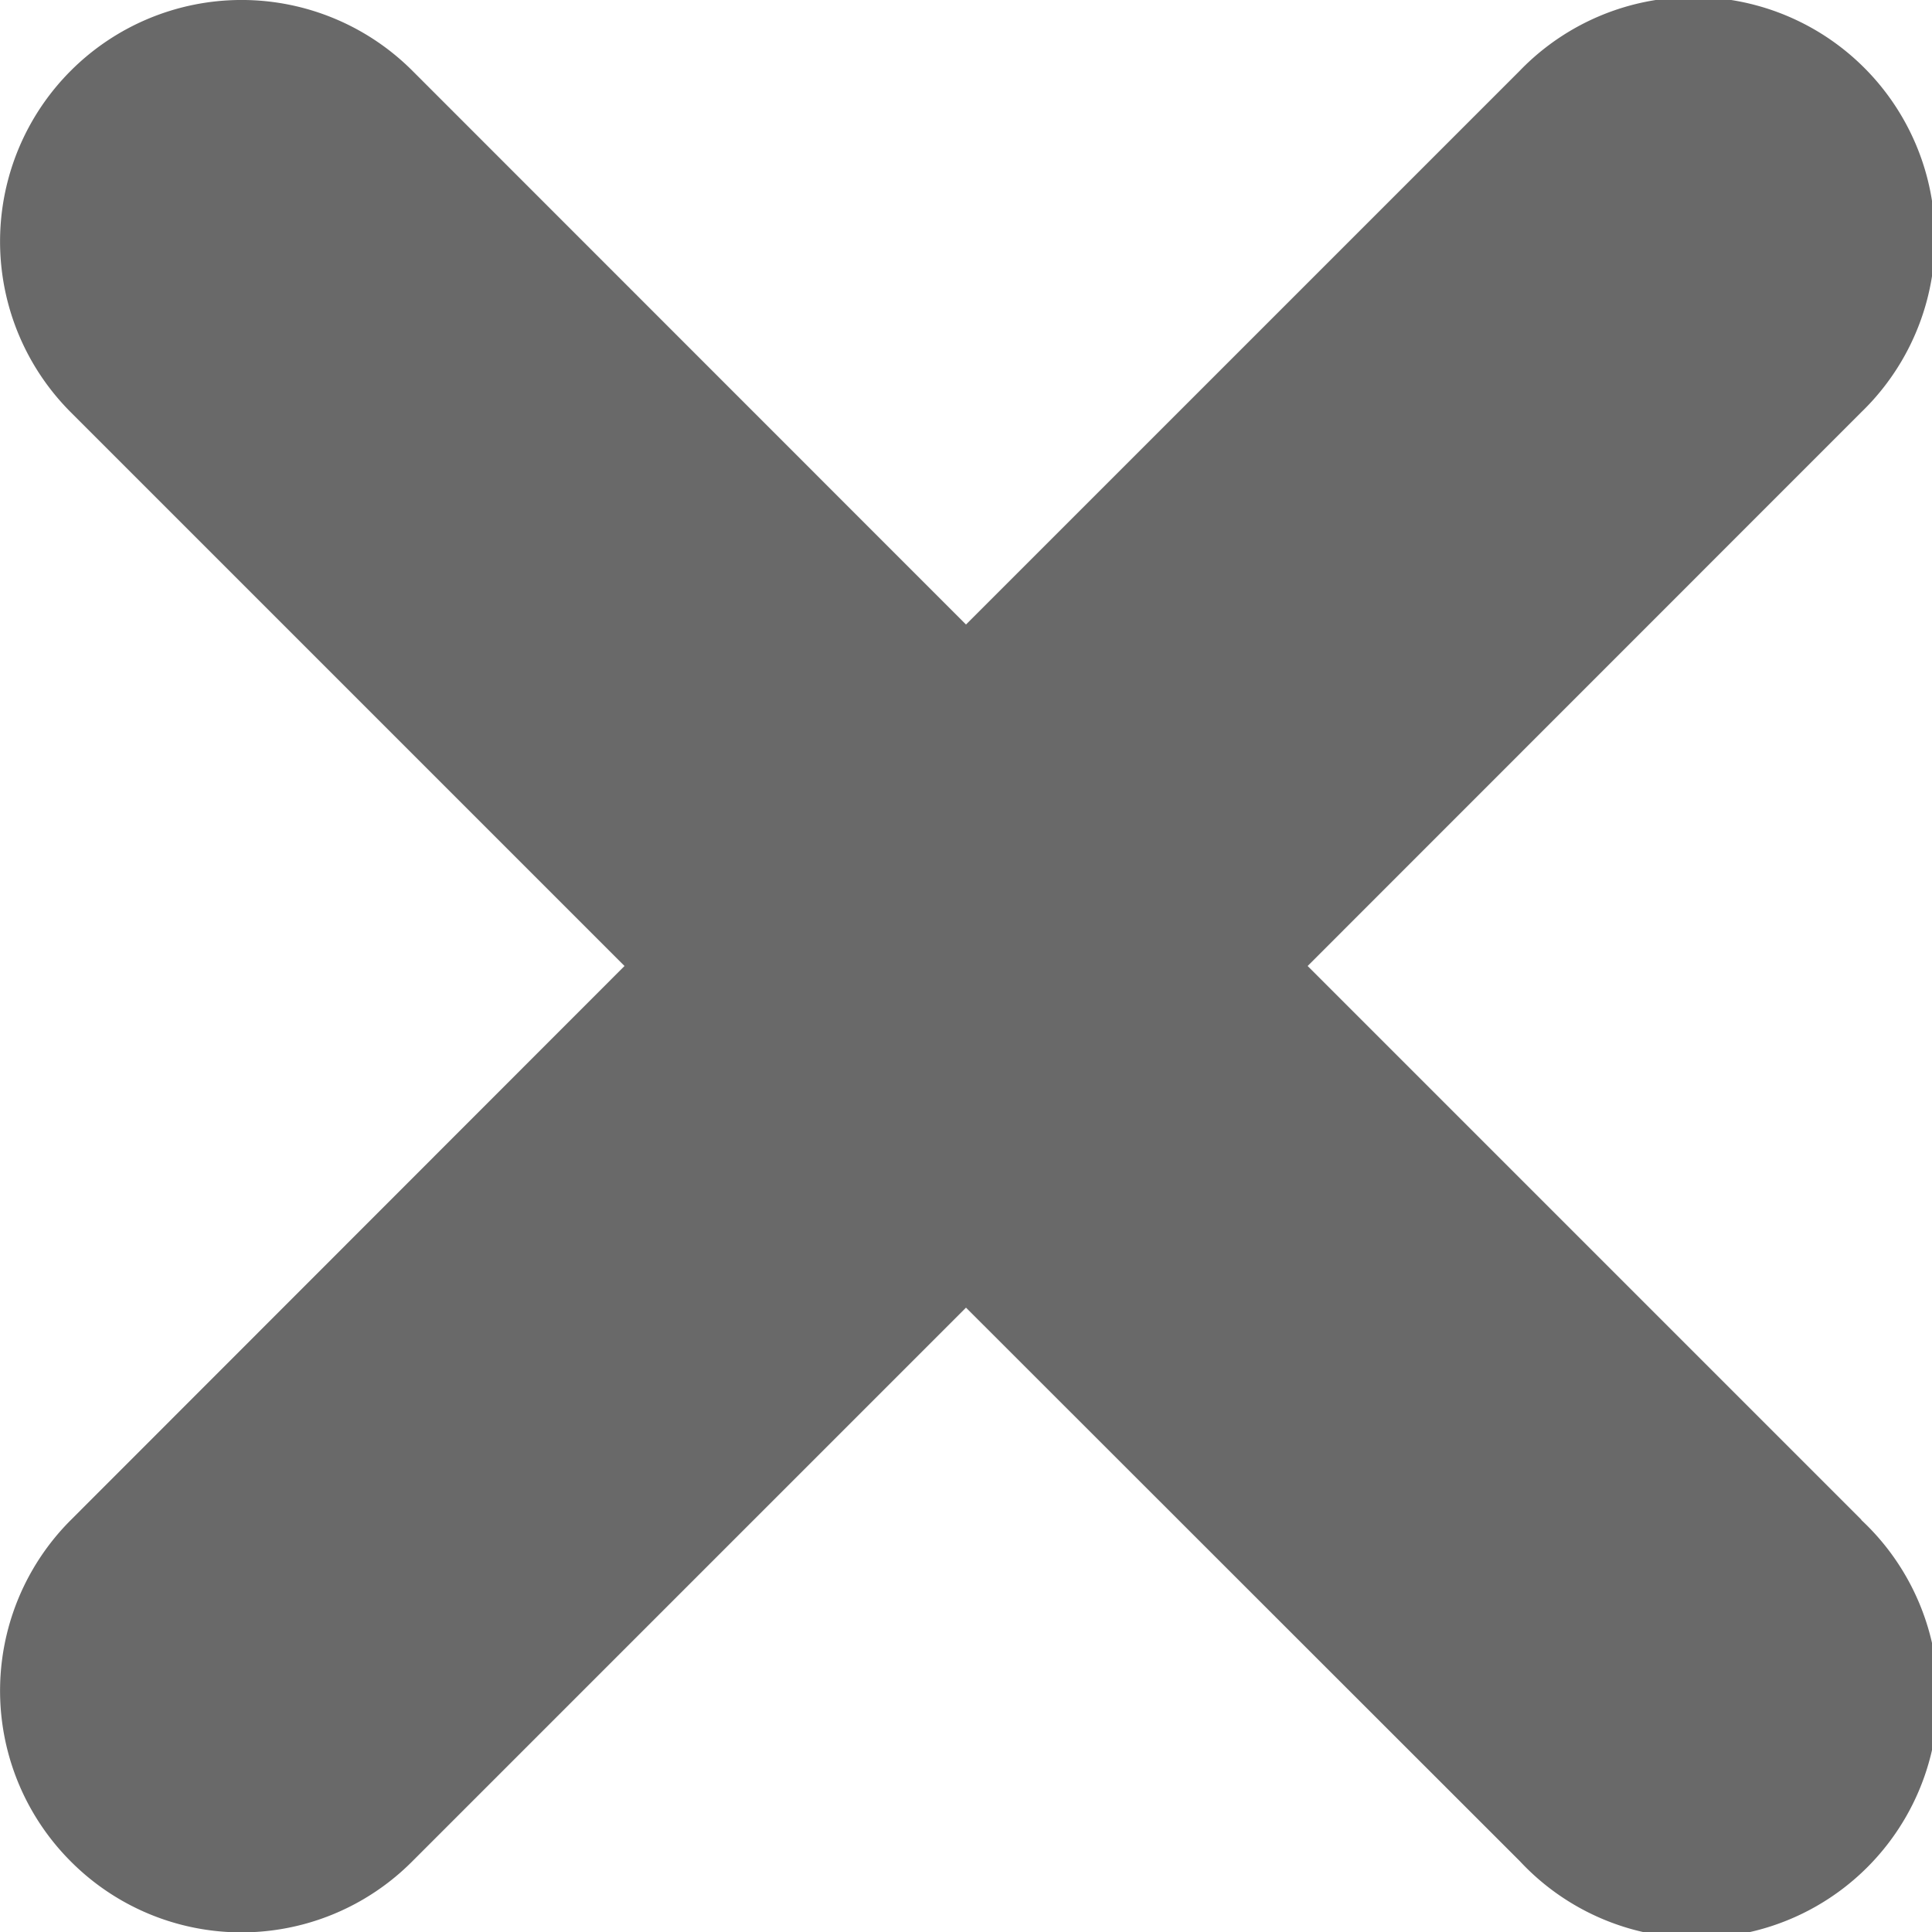 <svg width="12" height="12" viewBox="0 0 12 12" xmlns="http://www.w3.org/2000/svg"><title>Fill 1</title><path d="M11.56 9.44a1.5 1.5 0 1 1-2.12 2.12L6 8.122l-3.44 3.44a1.496 1.496 0 0 1-2.12 0 1.499 1.499 0 0 1 0-2.121L3.879 6 .439 2.56A1.499 1.499 0 1 1 2.562.44L6 3.879 9.44.439a1.5 1.5 0 1 1 2.12 2.122L8.122 6l3.44 3.44z" style="mix-blend-mode:multiply" fill="#464646" fill-rule="evenodd" opacity=".805"/></svg>